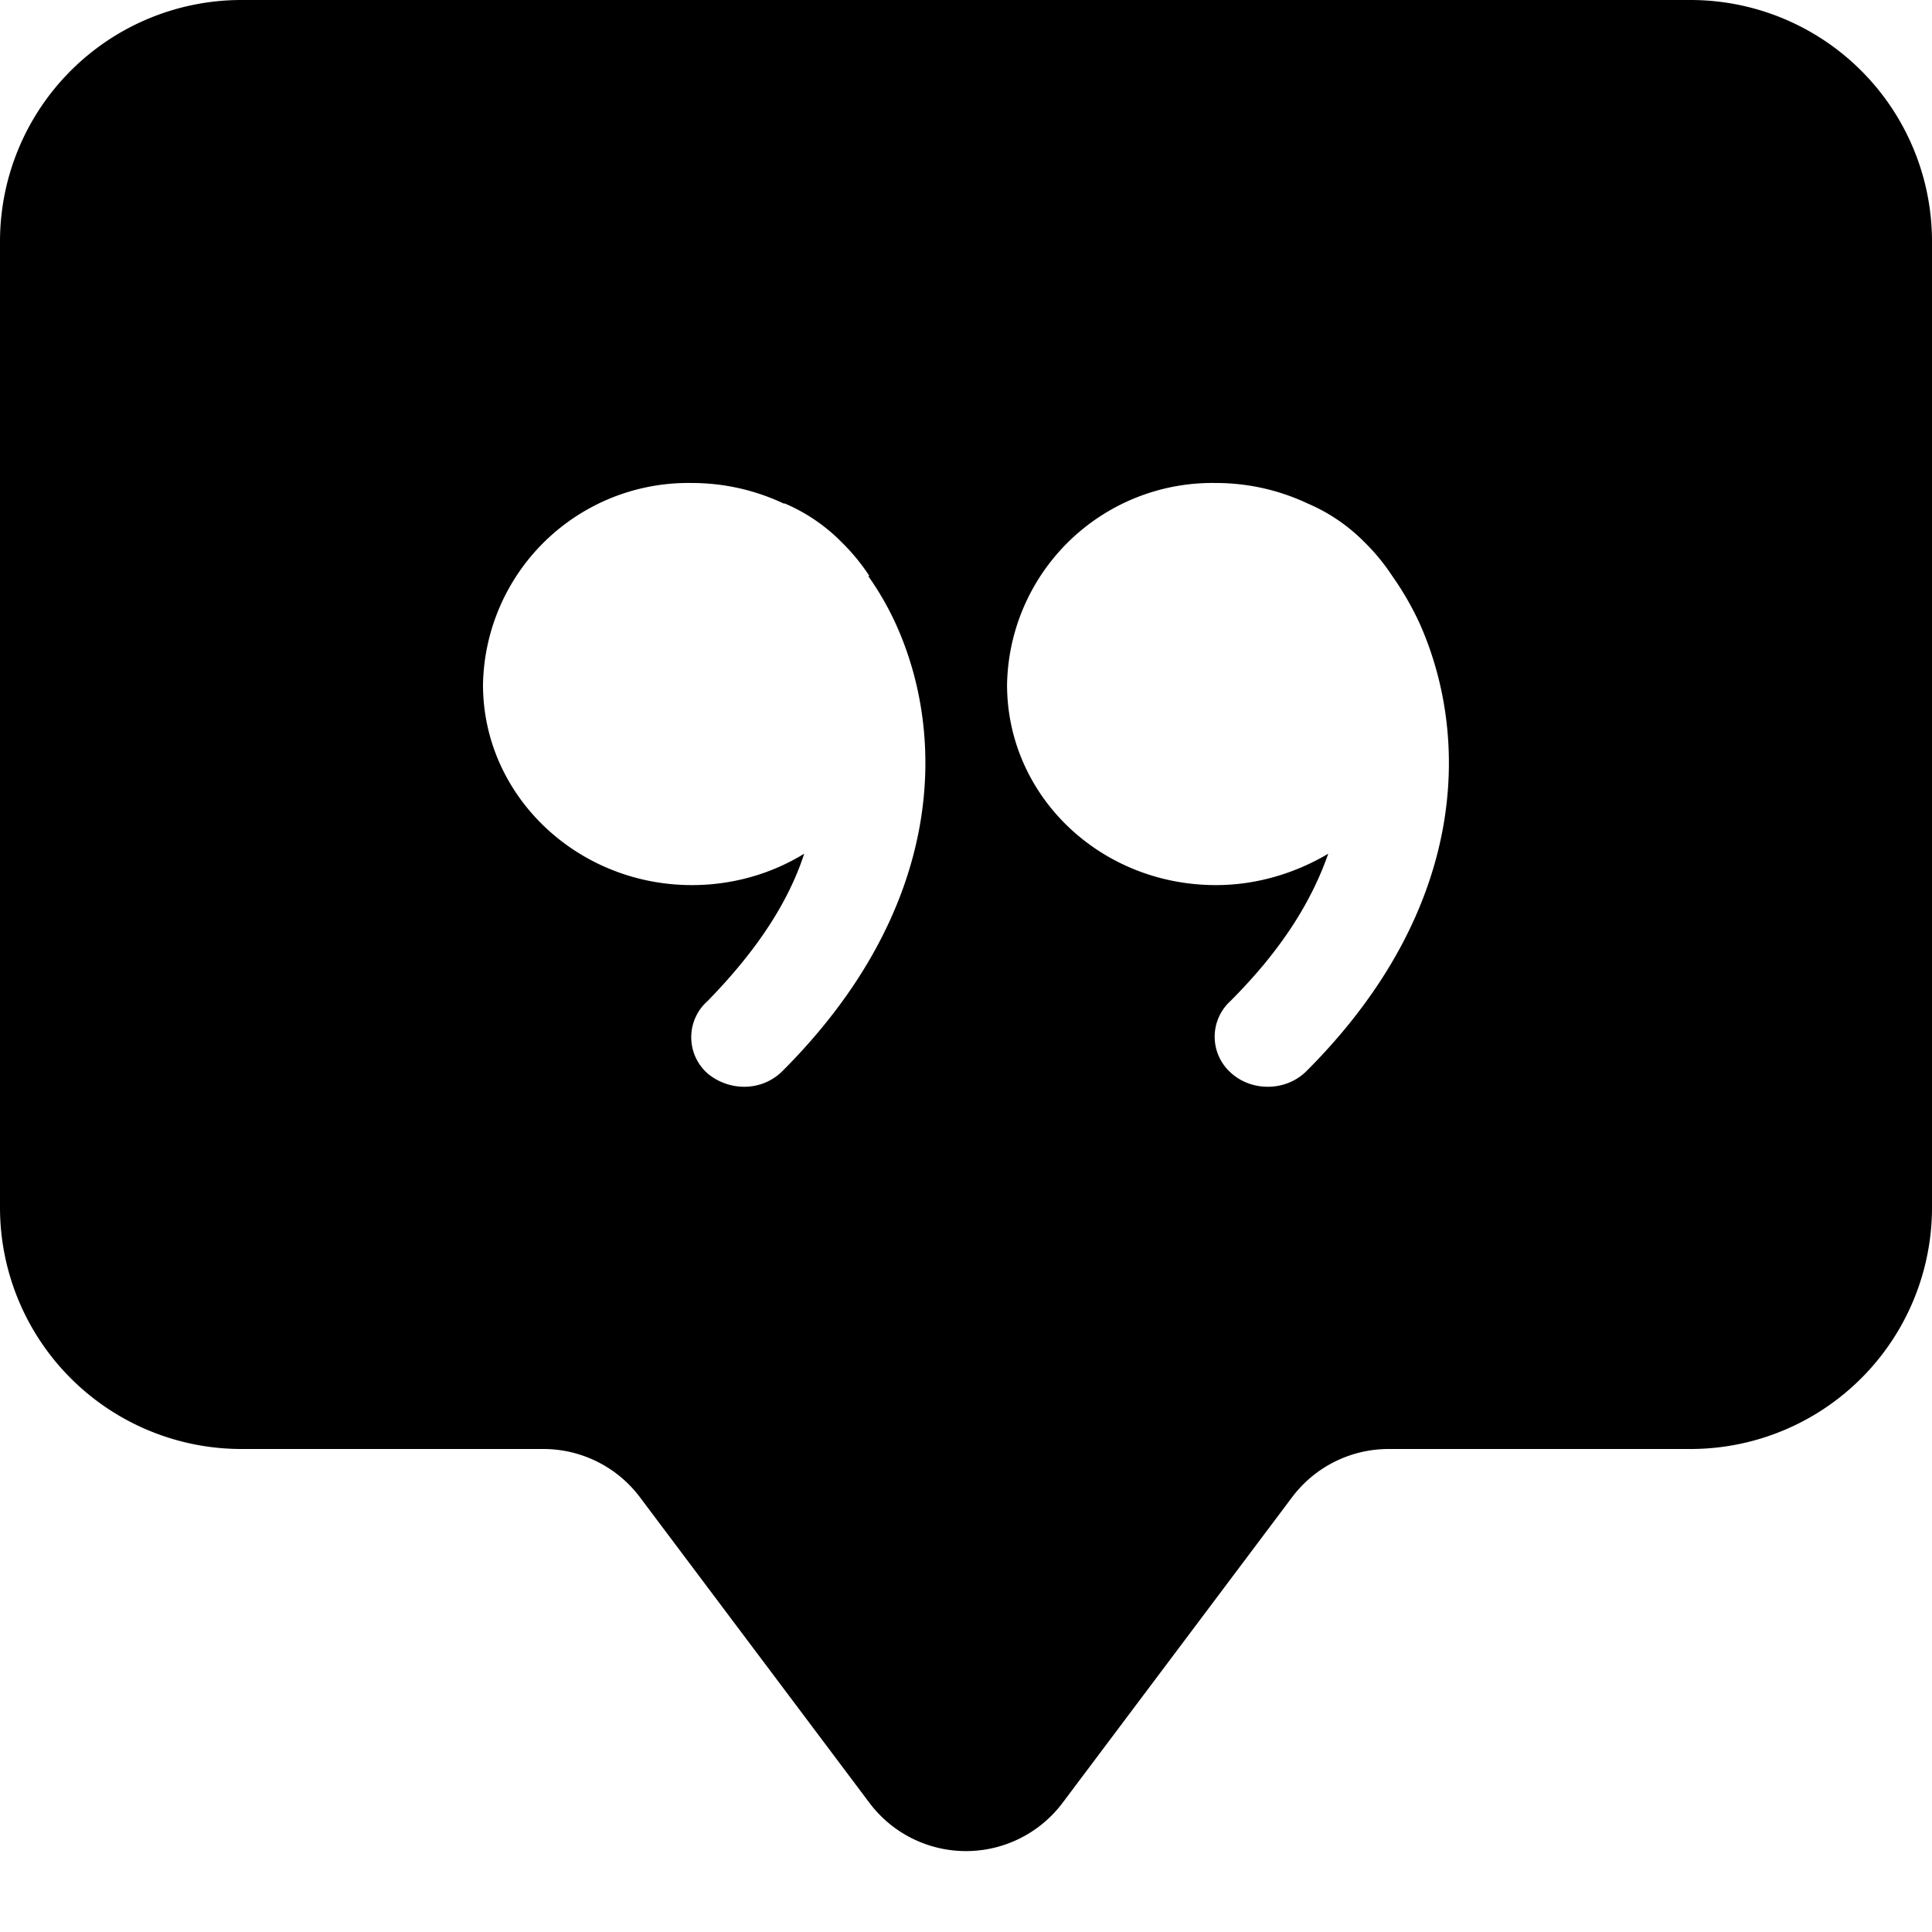 <svg xmlns="http://www.w3.org/2000/svg" viewBox="0 0 16 16"><path d="M0 2a2 2 0 0 1 2-2h12a2 2 0 0 1 2 2v8a2 2 0 0 1-2 2h-2.5a1 1 0 0 0-.8.4l-1.9 2.53a1 1 0 0 1-1.6 0L5.3 12.4a1 1 0 0 0-.8-.4H2a2 2 0 0 1-2-2V2zm7.2 2.77a1.69 1.69 0 0 0-.23-.28 1.47 1.47 0 0 0-.47-.32h-.01A1.78 1.78 0 0 0 5.73 4 1.7 1.7 0 0 0 4 5.67c0 .92.78 1.66 1.73 1.66.35 0 .67-.1.93-.26-.13.4-.39.8-.8 1.22a.4.4 0 0 0 0 .6c.18.15.45.15.62-.02 1.33-1.33 1.37-2.75.94-3.7a2.46 2.46 0 0 0-.23-.4zm3.8 2.3c-.14.4-.39.8-.81 1.22a.4.4 0 0 0 .01.6c.17.15.45.15.62-.02 1.33-1.33 1.36-2.75.94-3.7a2.47 2.47 0 0 0-.23-.4 1.69 1.69 0 0 0-.23-.28 1.47 1.47 0 0 0-.47-.32 1.78 1.78 0 0 0-.76-.17 1.7 1.7 0 0 0-1.73 1.67c0 .92.77 1.66 1.73 1.66.34 0 .66-.1.93-.26z"/></svg>